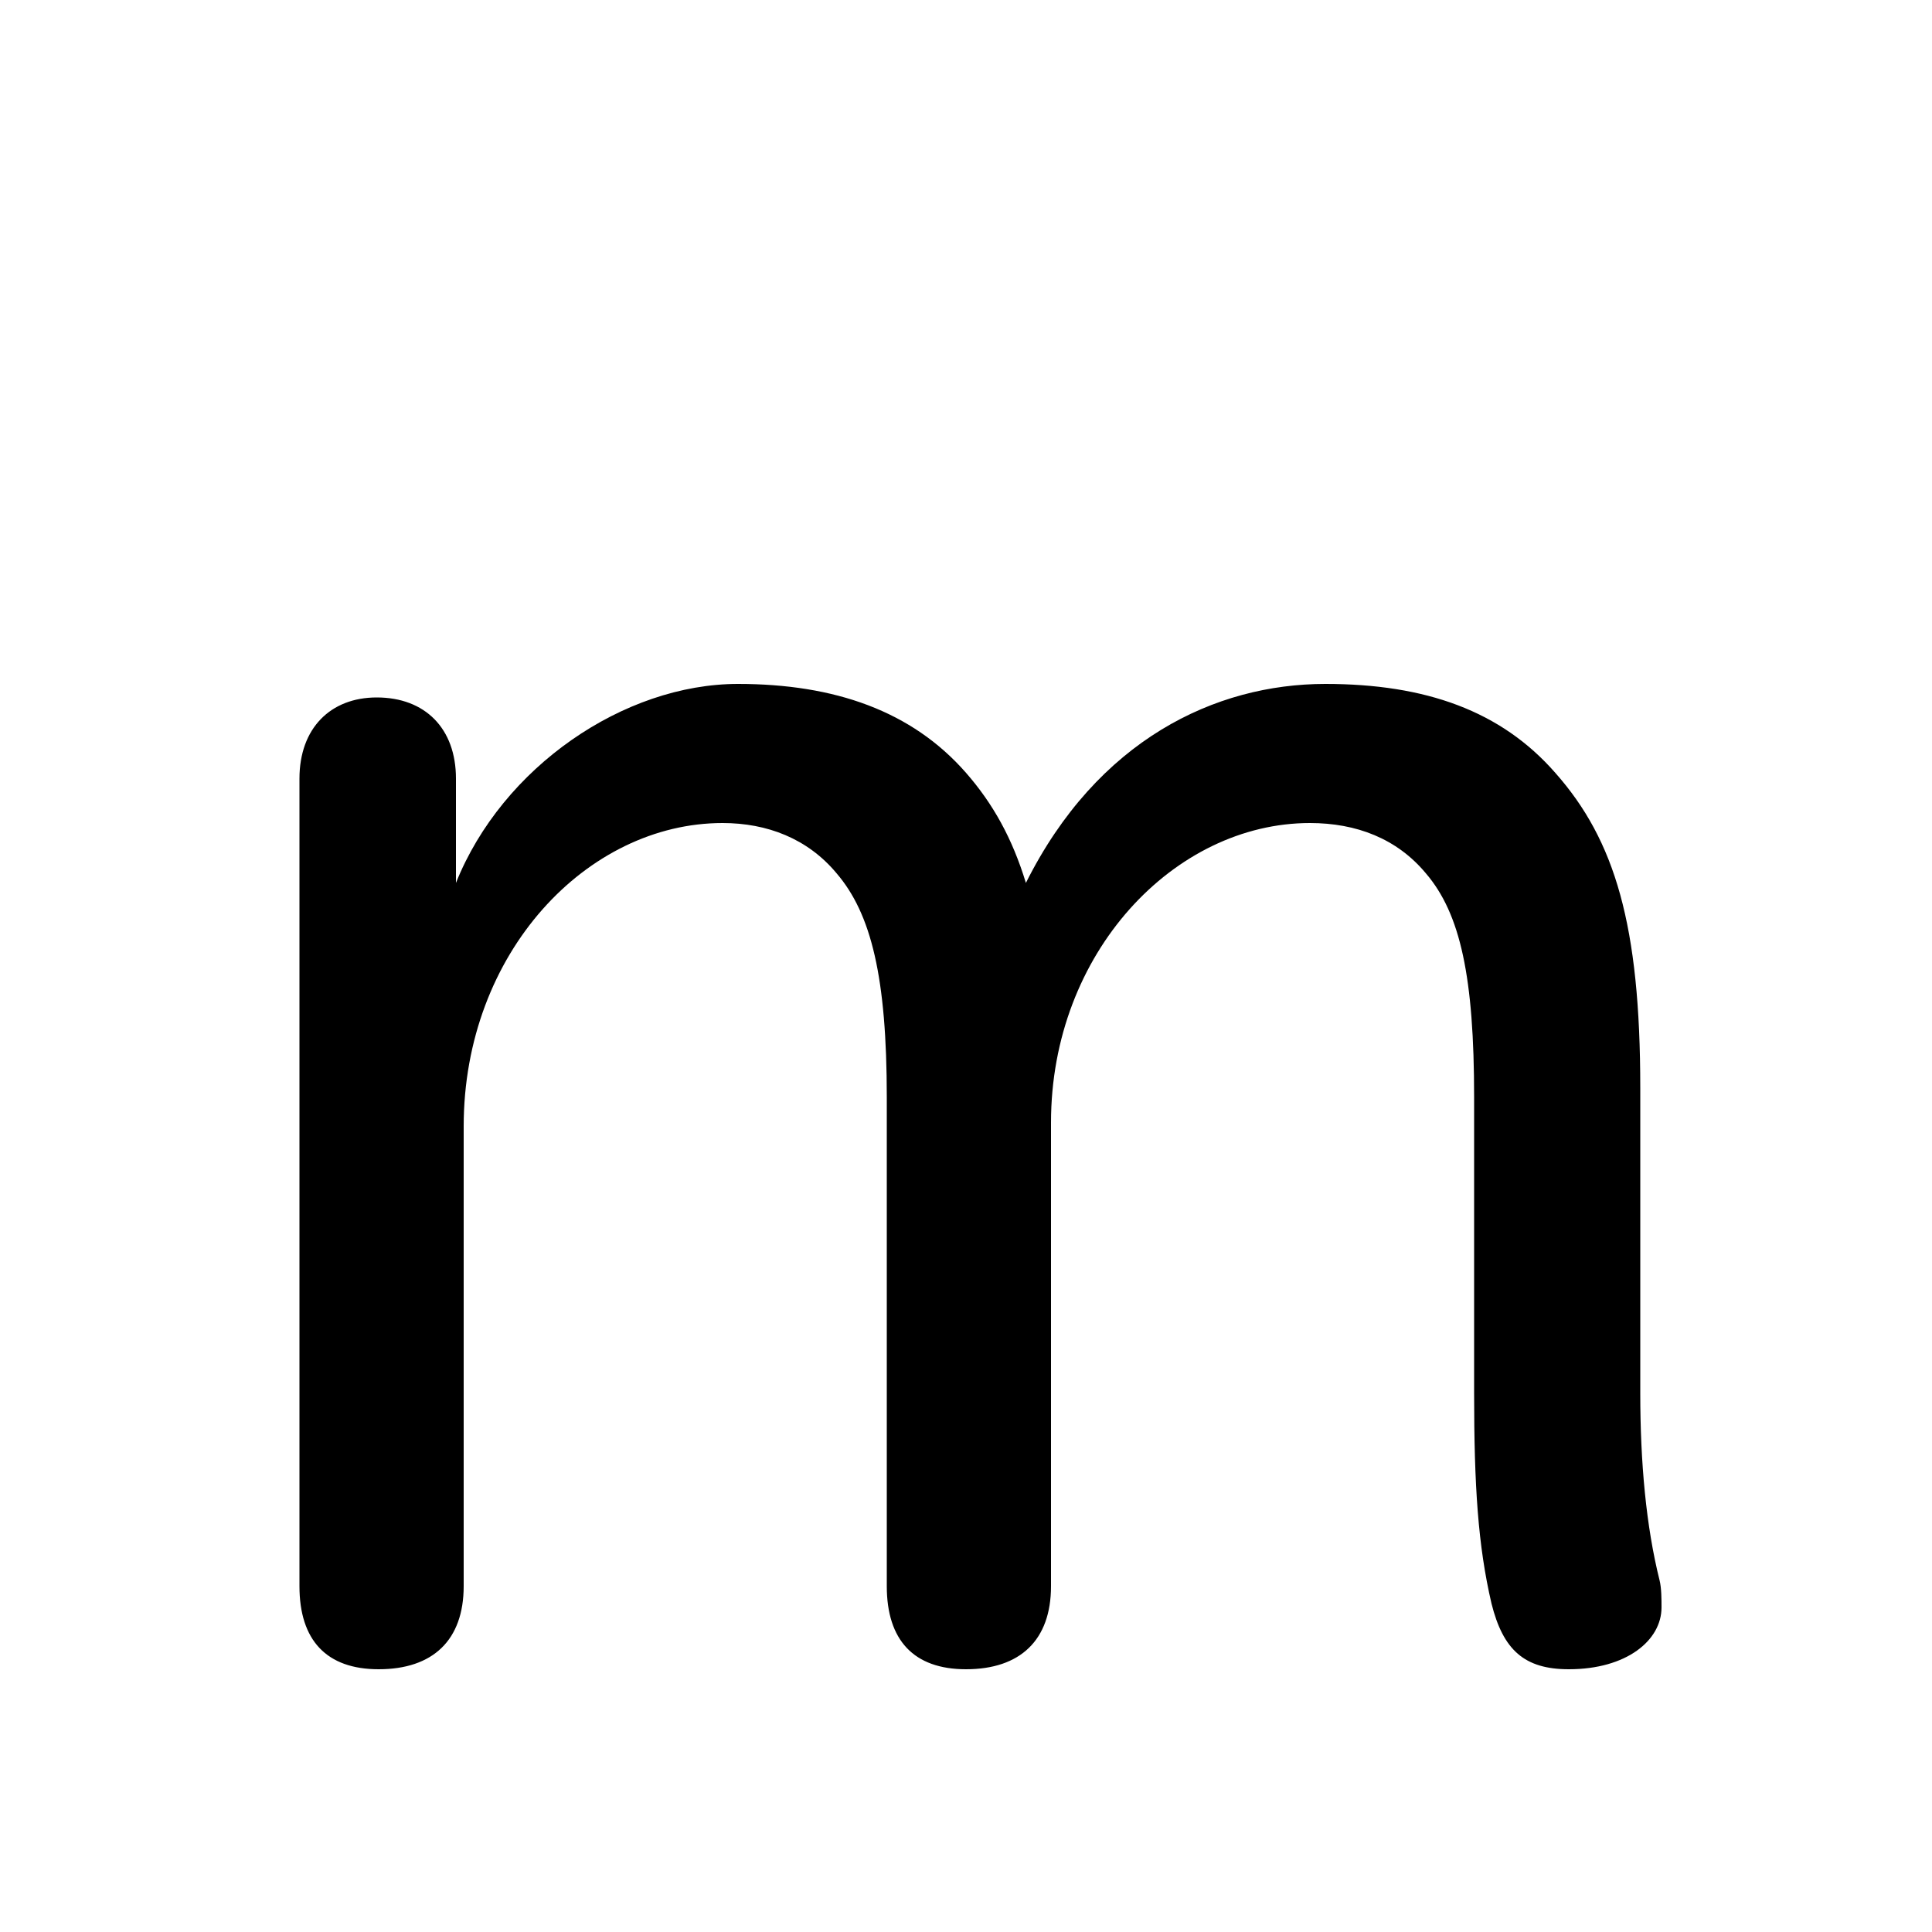 <svg xmlns="http://www.w3.org/2000/svg" viewBox="0 -44.0 50.0 50.0">
    <rect x="0" y="-44.0" width="50.0" height="50.0" fill="#808080" stroke="none"/>
    <g transform="scale(1, -1)">
        <!-- ボディの枠 -->
        <rect x="0" y="-6.0" width="50.0" height="50.0"
            stroke="white" fill="white"/>
        <!-- グリフ座標系の原点 -->
        <circle cx="0" cy="0" r="5" fill="white"/>
        <!-- グリフのアウトライン -->
        <g style="fill:black;stroke:#000000;stroke-width:0;stroke-linecap:round;stroke-linejoin:round;">
        <path d="M 38.15 7.95 C 38.15 5.55 38.25 4.0 38.6 2.5 C 38.9 1.3 39.45 0.8 40.6 0.8 C 42.1 0.8 43.0 1.55 43.0 2.4 C 43.0 2.6 43.0 2.9 42.95 3.1 C 42.6 4.5 42.45 6.15 42.45 7.95 L 42.45 15.85 C 42.45 20.05 41.8 22.25 40.25 24.0 C 38.85 25.6 36.9 26.3 34.3 26.3 C 31.45 26.3 28.4 24.85 26.55 21.15 C 26.2 22.3 25.7 23.2 25.0 24.0 C 23.6 25.6 21.6 26.3 19.1 26.3 C 16.15 26.3 13.0 24.15 11.8 21.15 L 11.8 23.85 C 11.8 25.15 11.0 25.95 9.75 25.95 C 8.55 25.95 7.75 25.15 7.75 23.85 L 7.75 2.95 C 7.75 1.55 8.45 0.8 9.8 0.8 C 11.2 0.8 12.0 1.55 12.0 2.95 L 12.0 14.85 C 12.0 19.35 15.2 22.7 18.7 22.7 C 19.85 22.7 20.9 22.3 21.65 21.4 C 22.55 20.35 22.95 18.7 22.95 15.6 L 22.95 2.95 C 22.95 1.55 23.65 0.8 25.0 0.8 C 26.4 0.8 27.2 1.55 27.2 2.95 L 27.2 14.95 C 27.2 19.35 30.4 22.7 33.9 22.7 C 35.1 22.7 36.15 22.3 36.9 21.4 C 37.8 20.35 38.15 18.7 38.15 15.6 Z"/>
    </g>
    </g>
</svg>
